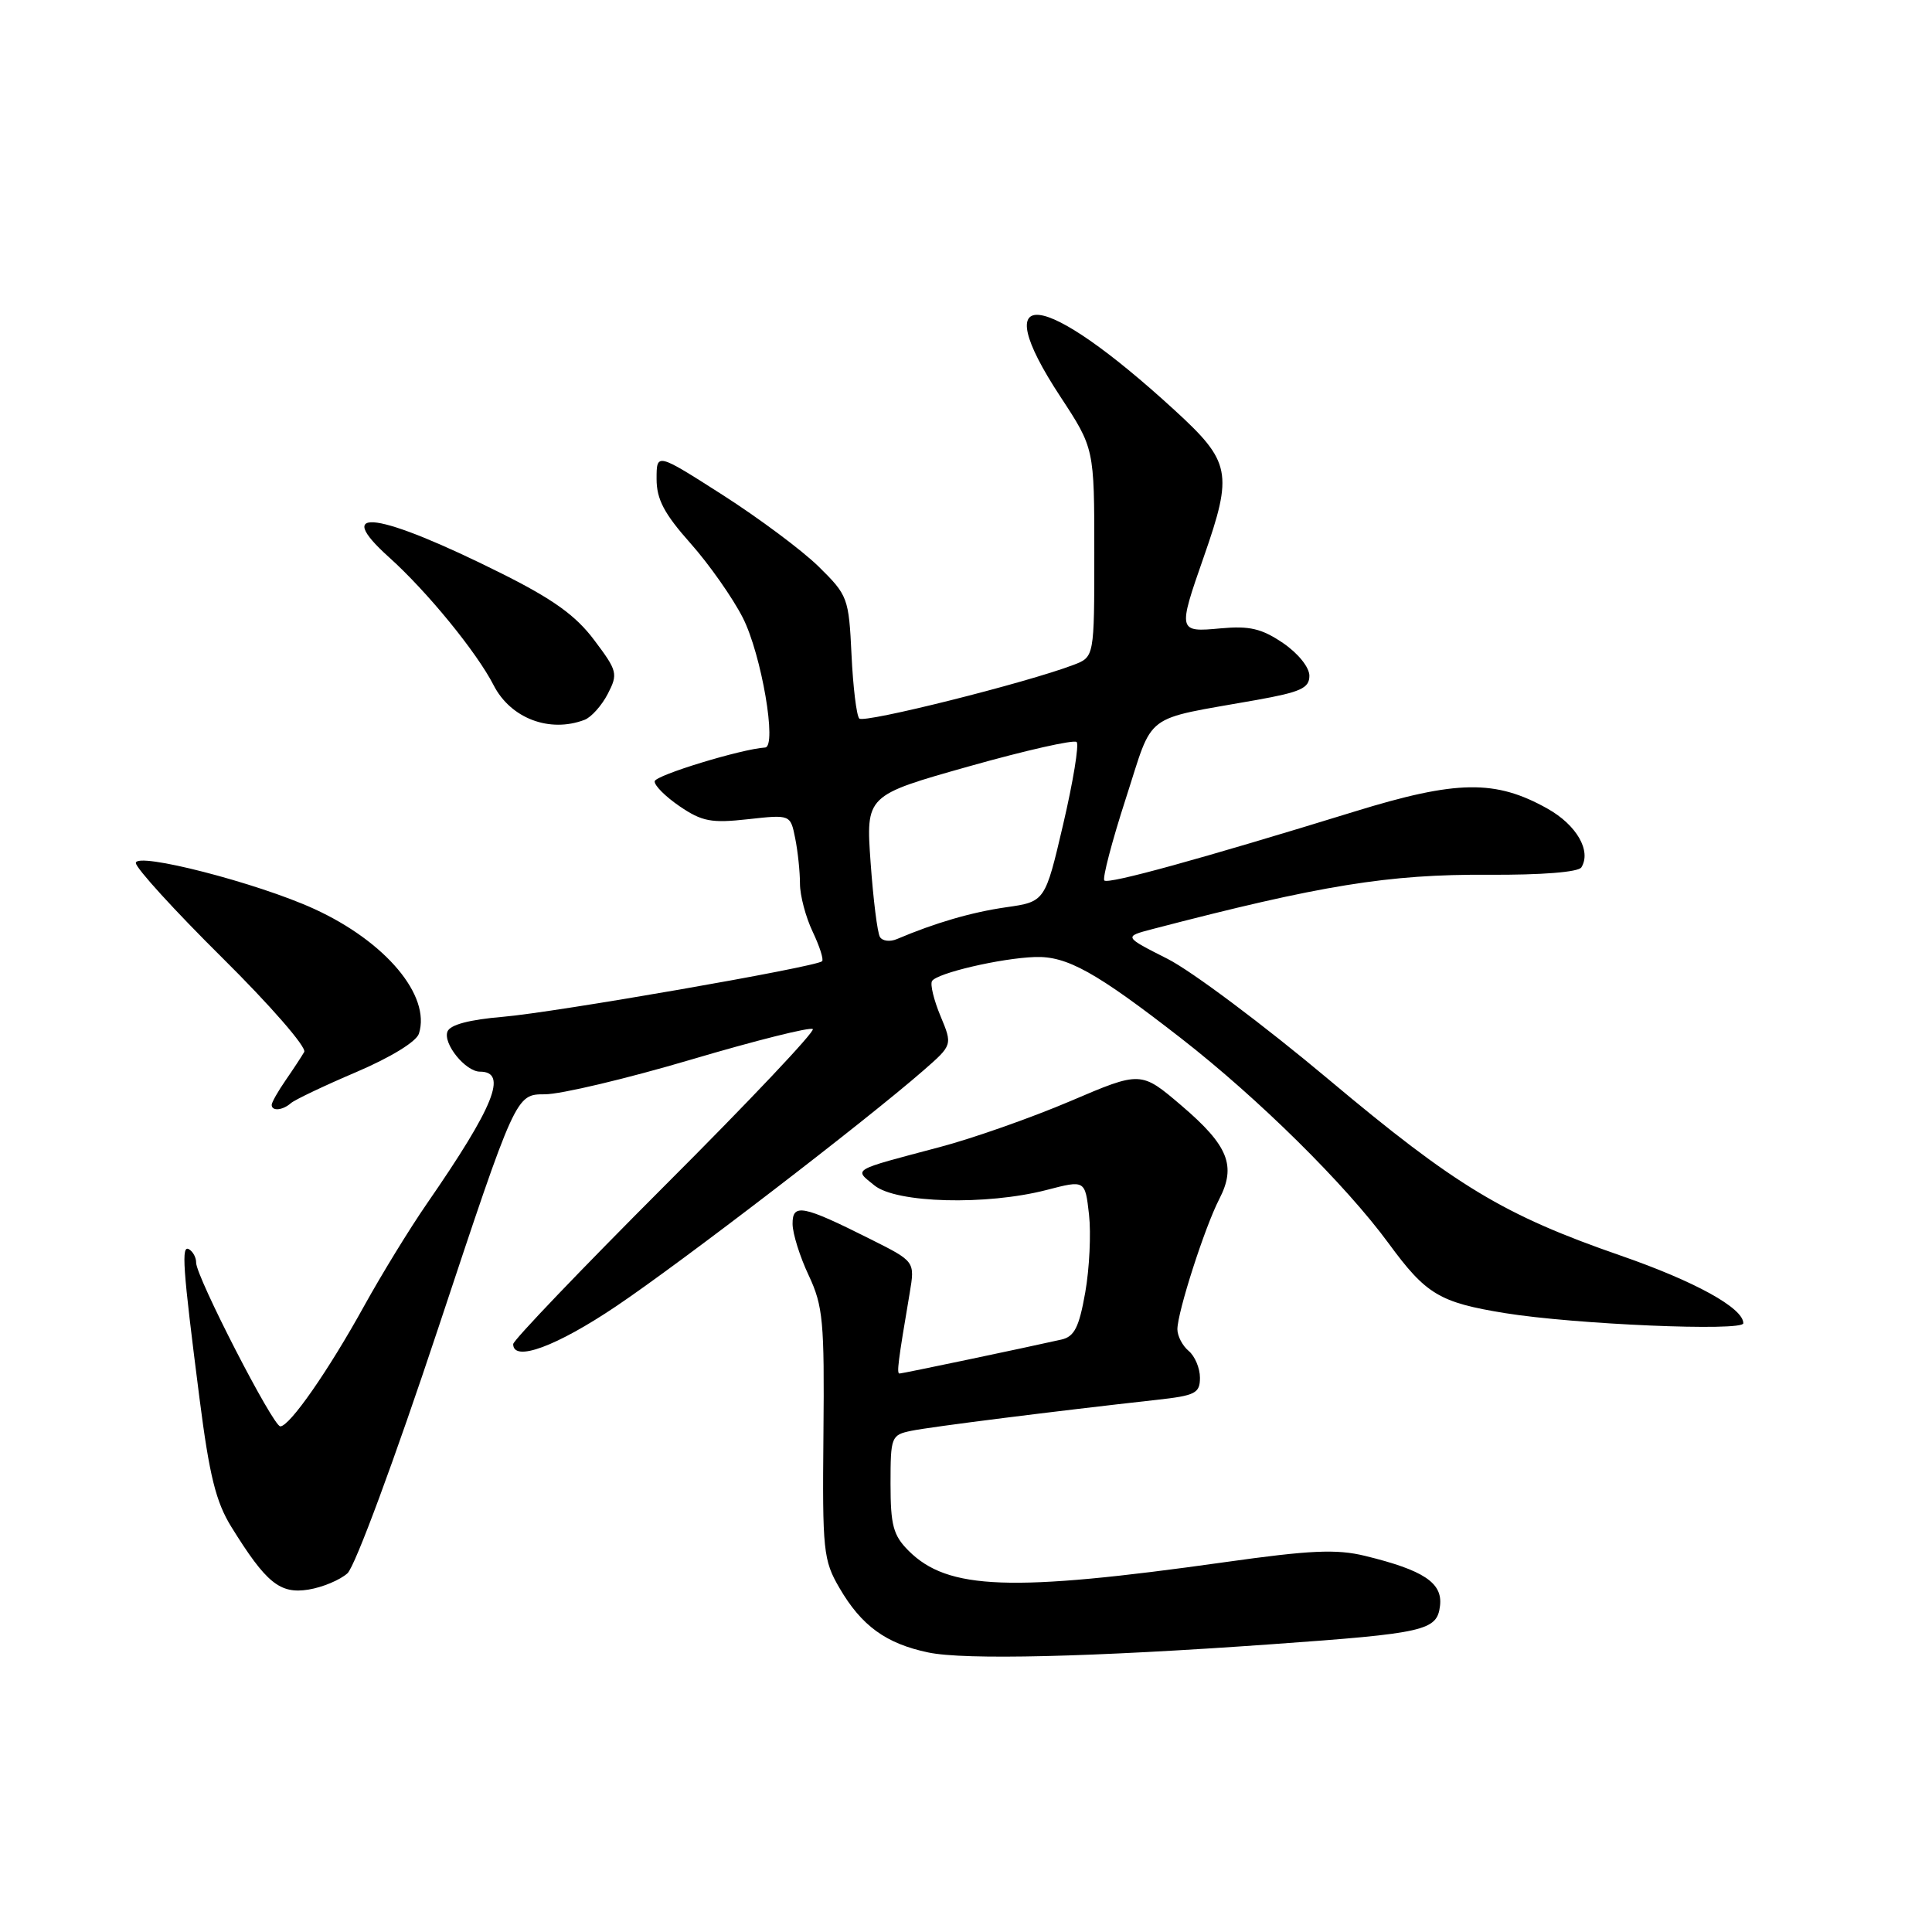 <?xml version="1.0" encoding="UTF-8" standalone="no"?>
<!DOCTYPE svg PUBLIC "-//W3C//DTD SVG 1.1//EN" "http://www.w3.org/Graphics/SVG/1.1/DTD/svg11.dtd" >
<svg xmlns="http://www.w3.org/2000/svg" xmlns:xlink="http://www.w3.org/1999/xlink" version="1.1" viewBox="0 0 256 256">
 <g >
 <path fill="currentColor"
d=" M 168.50 217.87 C 188.87 216.42 190.42 216.07 190.81 212.77 C 191.17 209.73 188.65 208.06 180.87 206.16 C 177.10 205.24 173.62 205.40 162.26 207.00 C 133.93 210.99 125.59 210.68 120.39 205.48 C 118.36 203.45 118.00 202.11 118.00 196.62 C 118.00 190.38 118.09 190.14 120.75 189.59 C 123.30 189.06 139.83 186.98 153.25 185.49 C 158.40 184.92 159.00 184.62 159.00 182.55 C 159.00 181.28 158.32 179.68 157.50 179.00 C 156.68 178.32 156.01 177.02 156.01 176.13 C 156.03 173.82 159.64 162.61 161.55 158.90 C 163.84 154.48 162.77 151.81 156.59 146.53 C 151.18 141.91 151.18 141.91 141.84 145.90 C 136.70 148.09 128.90 150.84 124.50 152.00 C 112.66 155.14 113.14 154.86 115.86 157.07 C 118.75 159.43 130.69 159.74 138.67 157.68 C 143.78 156.35 143.78 156.35 144.30 160.93 C 144.58 163.44 144.36 168.09 143.80 171.26 C 142.98 175.89 142.36 177.11 140.64 177.50 C 135.63 178.63 119.56 182.00 119.19 182.00 C 118.80 182.00 118.99 180.47 120.54 171.33 C 121.24 167.15 121.24 167.15 115.37 164.21 C 106.35 159.68 105.00 159.42 105.02 162.18 C 105.03 163.46 105.99 166.53 107.16 169.00 C 109.06 173.06 109.25 175.10 109.11 190.00 C 108.96 205.50 109.09 206.74 111.23 210.41 C 114.15 215.43 117.40 217.79 123.00 218.96 C 127.84 219.98 144.51 219.58 168.50 217.87 Z  M 46.04 208.47 C 47.05 207.55 52.28 193.42 58.09 175.92 C 68.35 145.00 68.35 145.00 72.19 145.00 C 74.31 145.00 83.03 142.93 91.58 140.40 C 100.13 137.87 107.38 136.05 107.70 136.36 C 108.01 136.68 99.21 145.99 88.13 157.06 C 77.06 168.14 68.00 177.60 68.00 178.10 C 68.00 180.53 73.74 178.41 81.68 173.06 C 90.30 167.26 114.67 148.55 122.36 141.84 C 126.22 138.47 126.22 138.47 124.62 134.63 C 123.74 132.52 123.23 130.43 123.50 129.99 C 124.16 128.94 132.58 126.97 137.13 126.81 C 141.37 126.66 145.20 128.79 156.50 137.58 C 166.76 145.57 178.27 156.94 184.00 164.75 C 188.96 171.52 190.73 172.58 199.39 173.99 C 208.64 175.49 231.00 176.44 231.00 175.34 C 231.00 173.32 224.60 169.79 214.74 166.37 C 199.23 160.99 192.91 157.18 176.00 142.99 C 167.47 135.84 157.89 128.66 154.70 127.05 C 148.89 124.11 148.89 124.11 152.70 123.11 C 175.06 117.28 183.98 115.83 197.20 115.91 C 204.31 115.95 209.15 115.56 209.54 114.93 C 210.89 112.75 208.91 109.32 205.07 107.16 C 198.17 103.28 193.05 103.35 179.50 107.53 C 158.99 113.85 146.86 117.19 146.33 116.67 C 146.06 116.39 147.33 111.51 149.17 105.83 C 152.95 94.17 151.21 95.48 166.50 92.75 C 172.36 91.70 173.50 91.18 173.50 89.54 C 173.50 88.42 172.00 86.56 170.00 85.20 C 167.18 83.29 165.57 82.91 161.75 83.26 C 156.08 83.79 156.05 83.68 159.50 73.81 C 163.40 62.65 163.11 61.19 155.63 54.34 C 138.10 38.28 130.54 37.39 140.50 52.55 C 145.00 59.41 145.00 59.41 145.00 73.23 C 145.00 87.05 145.00 87.05 142.25 88.10 C 136.00 90.48 114.48 95.87 113.86 95.21 C 113.49 94.82 113.03 91.01 112.83 86.75 C 112.47 79.22 112.34 78.88 108.48 75.08 C 106.29 72.93 100.56 68.66 95.75 65.58 C 87.00 59.99 87.00 59.99 87.00 63.46 C 87.00 66.16 88.00 68.06 91.50 72.00 C 93.98 74.79 97.09 79.23 98.43 81.86 C 100.90 86.73 102.99 98.95 101.38 99.05 C 98.22 99.25 86.86 102.72 86.75 103.52 C 86.68 104.06 88.17 105.55 90.06 106.84 C 93.03 108.86 94.27 109.09 99.12 108.55 C 104.74 107.93 104.74 107.93 105.37 111.09 C 105.72 112.83 106.00 115.53 106.00 117.09 C 106.00 118.65 106.76 121.52 107.68 123.45 C 108.60 125.39 109.17 127.15 108.93 127.37 C 108.11 128.13 73.48 134.16 66.66 134.73 C 62.18 135.11 59.64 135.78 59.29 136.69 C 58.68 138.29 61.69 142.00 63.60 142.00 C 67.33 142.00 65.48 146.59 56.56 159.50 C 54.28 162.80 50.55 168.89 48.26 173.03 C 43.50 181.65 38.38 189.00 37.14 189.00 C 36.18 189.00 25.98 169.16 25.99 167.31 C 26.00 166.65 25.58 165.86 25.07 165.55 C 23.99 164.88 24.19 167.75 26.44 185.33 C 27.75 195.55 28.61 199.02 30.66 202.33 C 35.26 209.75 37.09 211.24 40.87 210.63 C 42.73 210.33 45.05 209.36 46.04 208.47 Z  M 38.55 146.17 C 39.07 145.72 42.97 143.86 47.22 142.05 C 51.76 140.11 55.18 138.02 55.51 136.96 C 57.11 131.92 51.09 124.76 41.62 120.43 C 34.08 116.98 18.00 112.85 18.00 114.35 C 18.00 115.02 23.16 120.68 29.47 126.93 C 35.80 133.20 40.66 138.78 40.31 139.39 C 39.96 140.00 38.85 141.69 37.84 143.15 C 36.83 144.61 36.00 146.08 36.00 146.40 C 36.00 147.27 37.45 147.14 38.55 146.17 Z  M 77.46 95.38 C 78.35 95.04 79.73 93.49 80.53 91.95 C 81.91 89.28 81.81 88.90 78.74 84.82 C 76.29 81.55 73.29 79.40 66.43 75.97 C 50.11 67.82 43.85 66.93 51.56 73.85 C 56.59 78.37 63.17 86.42 65.41 90.80 C 67.66 95.19 72.83 97.15 77.46 95.38 Z  M 116.60 124.16 C 116.26 123.62 115.71 119.18 115.36 114.29 C 114.73 105.40 114.73 105.40 128.38 101.55 C 135.89 99.43 142.31 97.98 142.66 98.32 C 143.00 98.66 142.20 103.56 140.88 109.21 C 138.48 119.48 138.48 119.48 133.30 120.22 C 128.71 120.88 123.89 122.29 118.85 124.43 C 117.94 124.82 116.93 124.70 116.60 124.16 Z "/>
</g>
</svg>